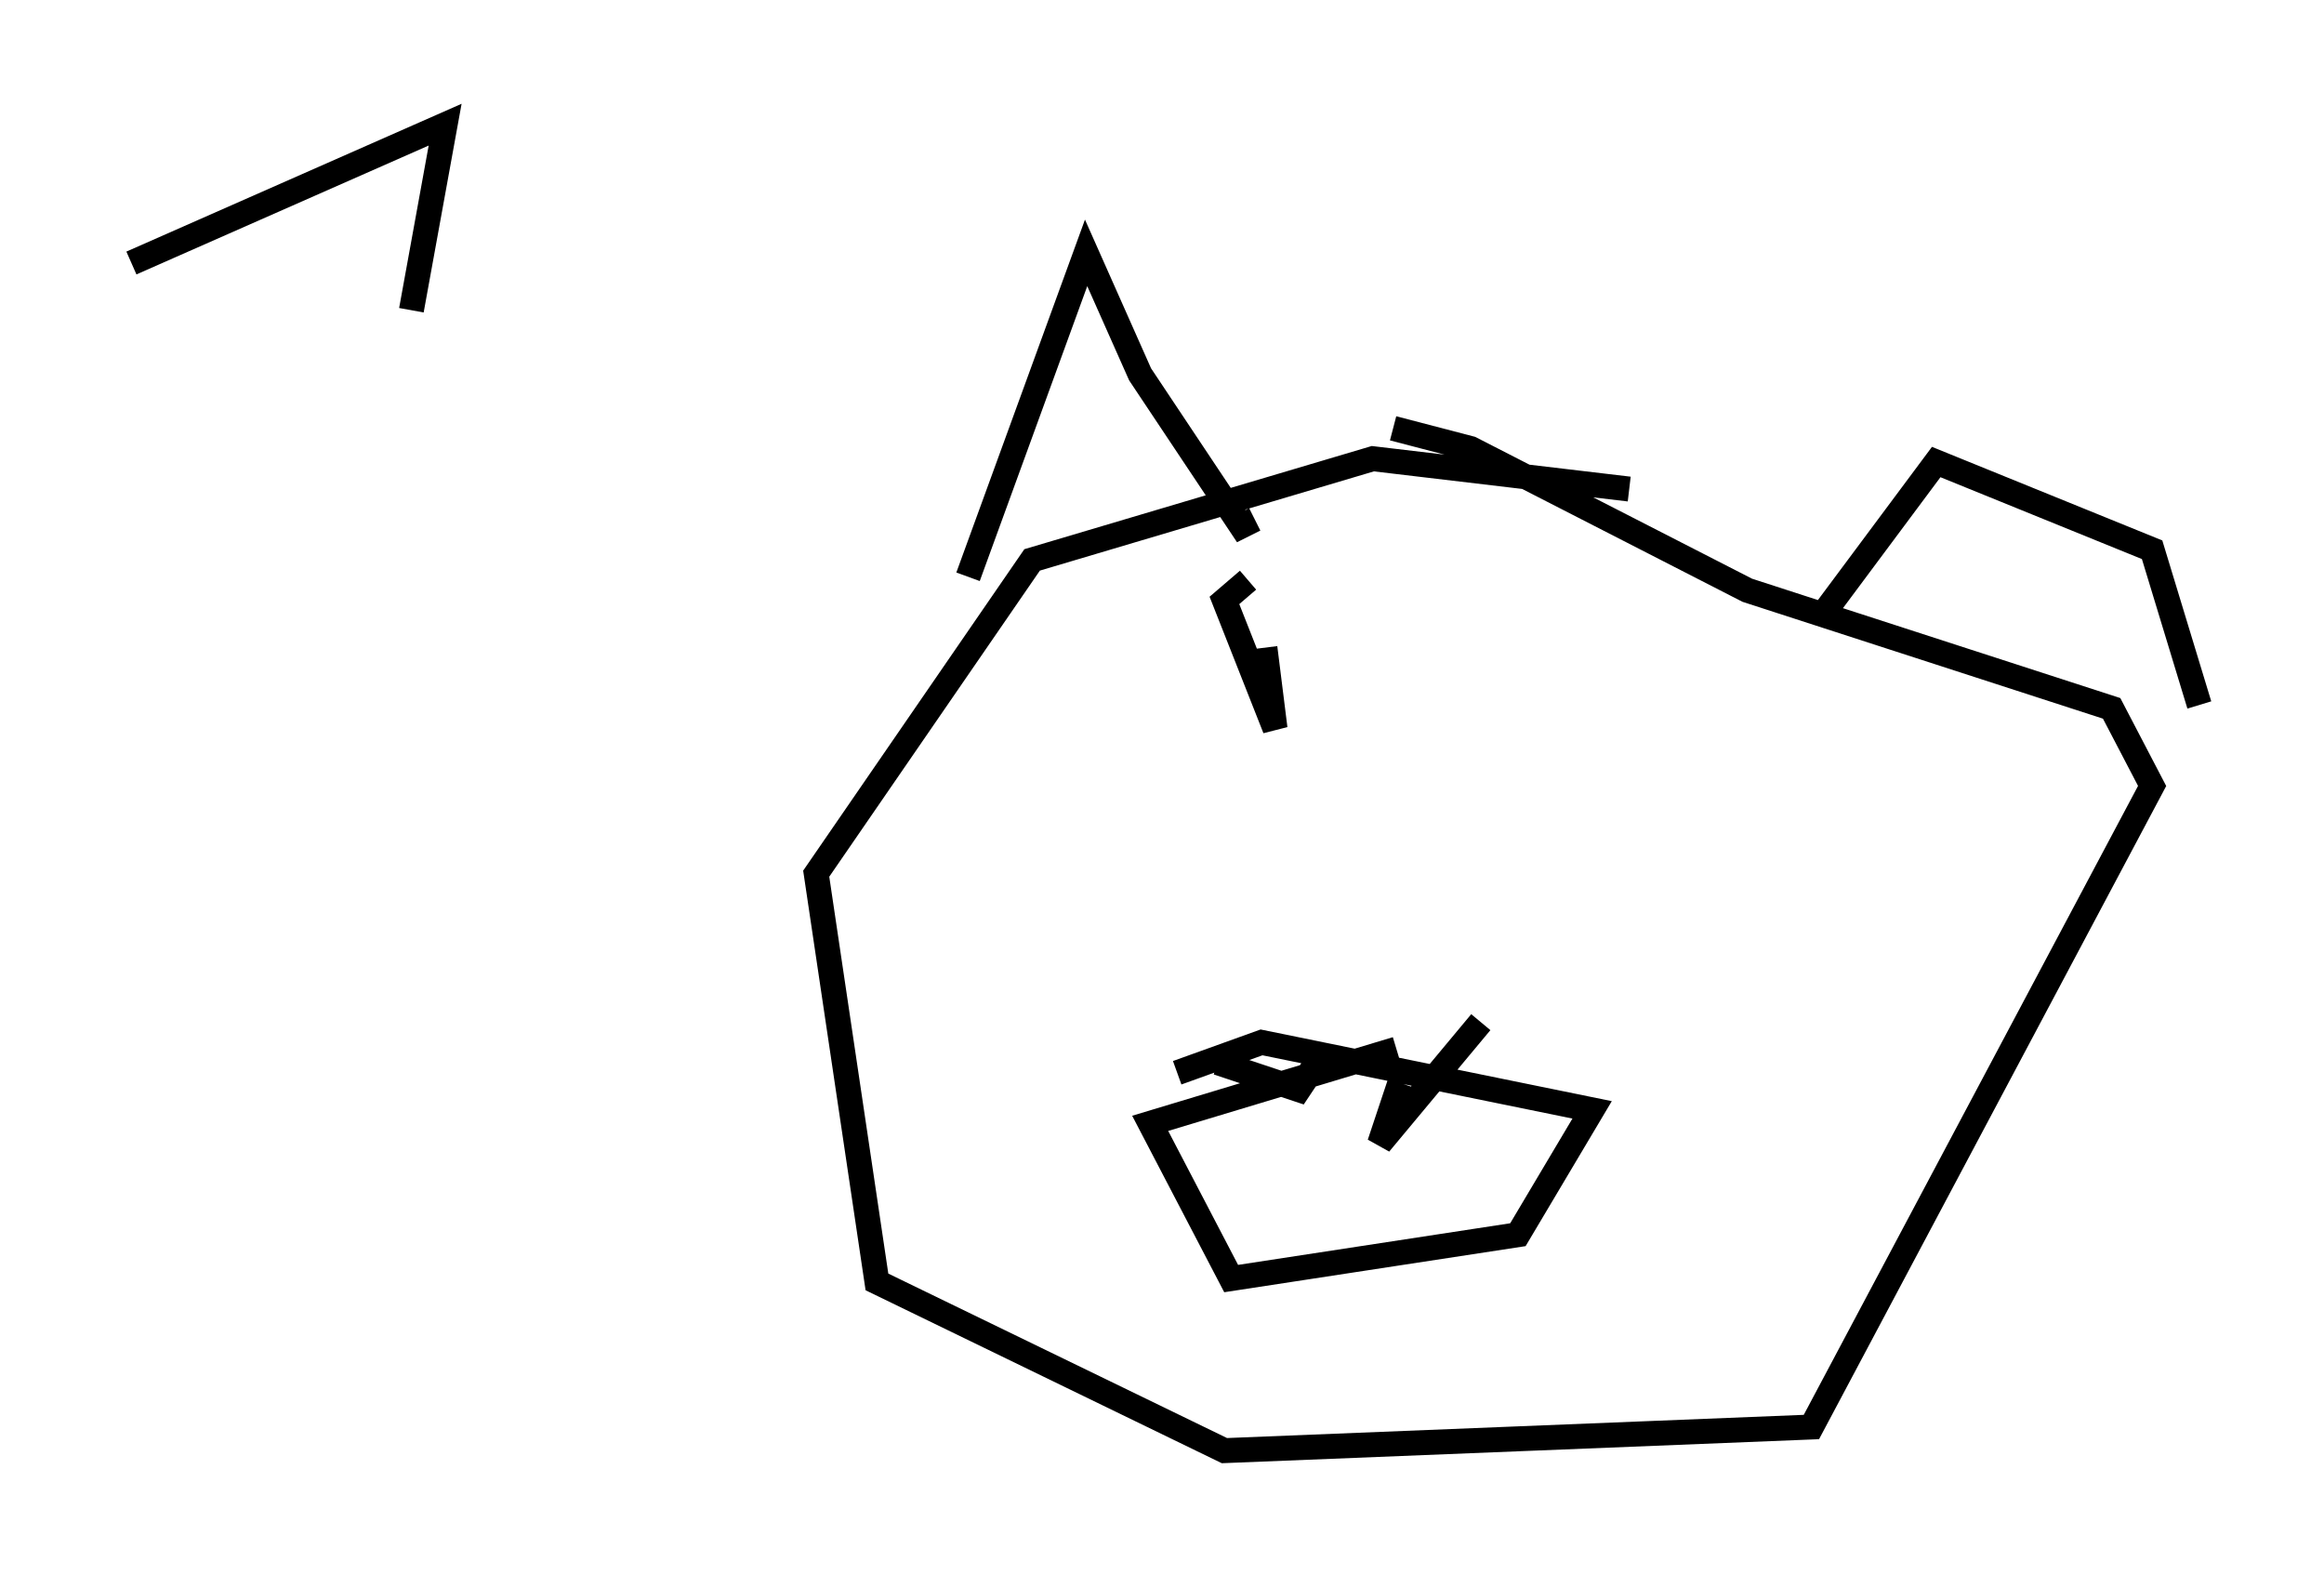 <?xml version="1.0" encoding="utf-8" ?>
<svg baseProfile="full" height="63.179" version="1.1" width="93.22" xmlns="http://www.w3.org/2000/svg" xmlns:ev="http://www.w3.org/2001/xml-events" xmlns:xlink="http://www.w3.org/1999/xlink"><defs /><rect fill="white" height="63.179" width="93.22" x="0" y="0" /><path d="M5, 11.225 m0.271, -0.677 l12.584, -5.548 -1.353, 7.442 m48.849, 7.172 l-10.284, -1.218 -13.667, 4.059 l-8.66, 12.584 2.436, 16.373 l13.938, 6.766 23.545, -0.947 l13.667, -25.71 -1.624, -3.112 l-14.614, -4.736 -11.096, -5.683 l-3.112, -0.812 m-17.05, 5.954 l4.736, -12.99 2.165, 4.871 l4.059, 6.089 0.541, -0.271 m22.598, 4.059 l4.736, -6.36 8.66, 3.518 l1.894, 6.225 m-32.205, 13.802 l-9.878, 2.977 3.248, 6.225 l11.502, -1.759 2.977, -5.007 l-13.261, -2.706 -3.383, 1.218 m1.624, -0.406 l3.248, 1.083 1.083, -1.624 m2.977, 1.353 l-0.812, 2.436 4.059, -4.871 m-9.337, -17.726 l-0.947, 0.812 2.03, 5.142 l-0.406, -3.248 " fill="none" stroke="black" stroke-width="1" /></svg>